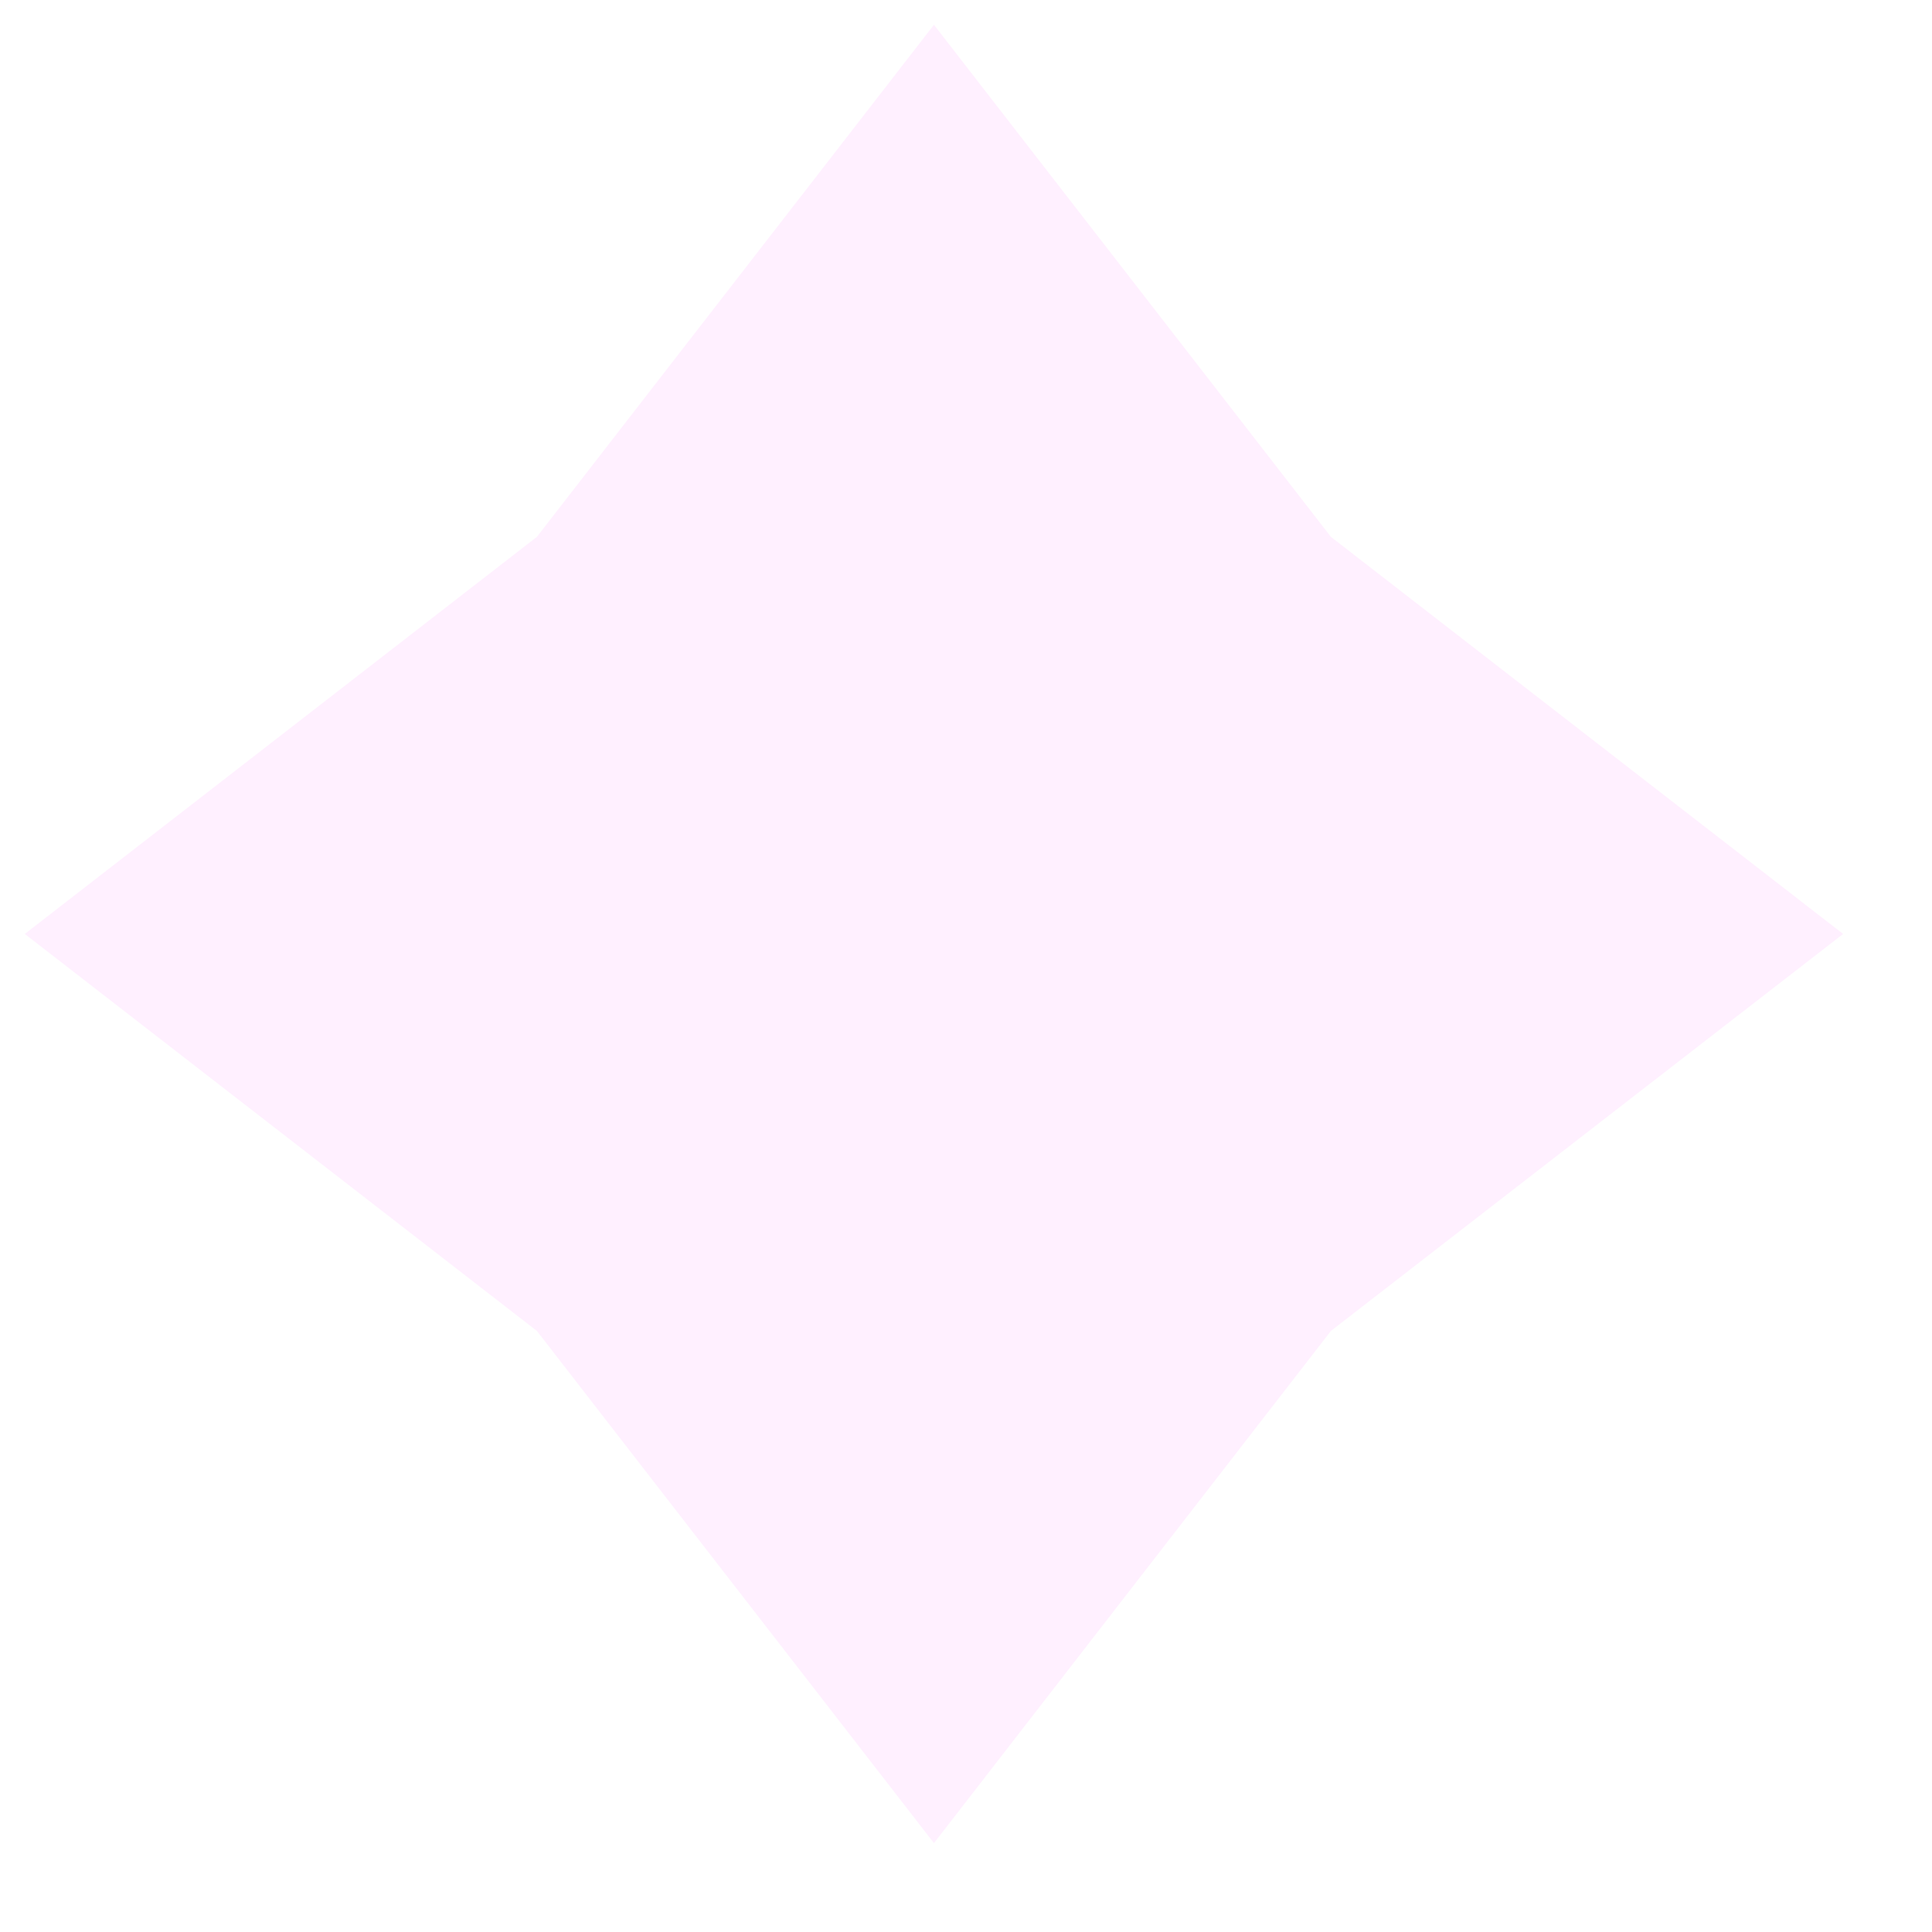 <svg width="17" height="17" viewBox="0 0 17 17" fill="none" xmlns="http://www.w3.org/2000/svg">
<path opacity="0.061" fill-rule="evenodd" clip-rule="evenodd" d="M4.724 11.711L0.218 8.218L4.724 4.724L8.218 0.218L11.711 4.724L16.218 8.218L11.711 11.711L8.218 16.218L4.724 11.711Z" fill="#F700FE"/>
</svg>
